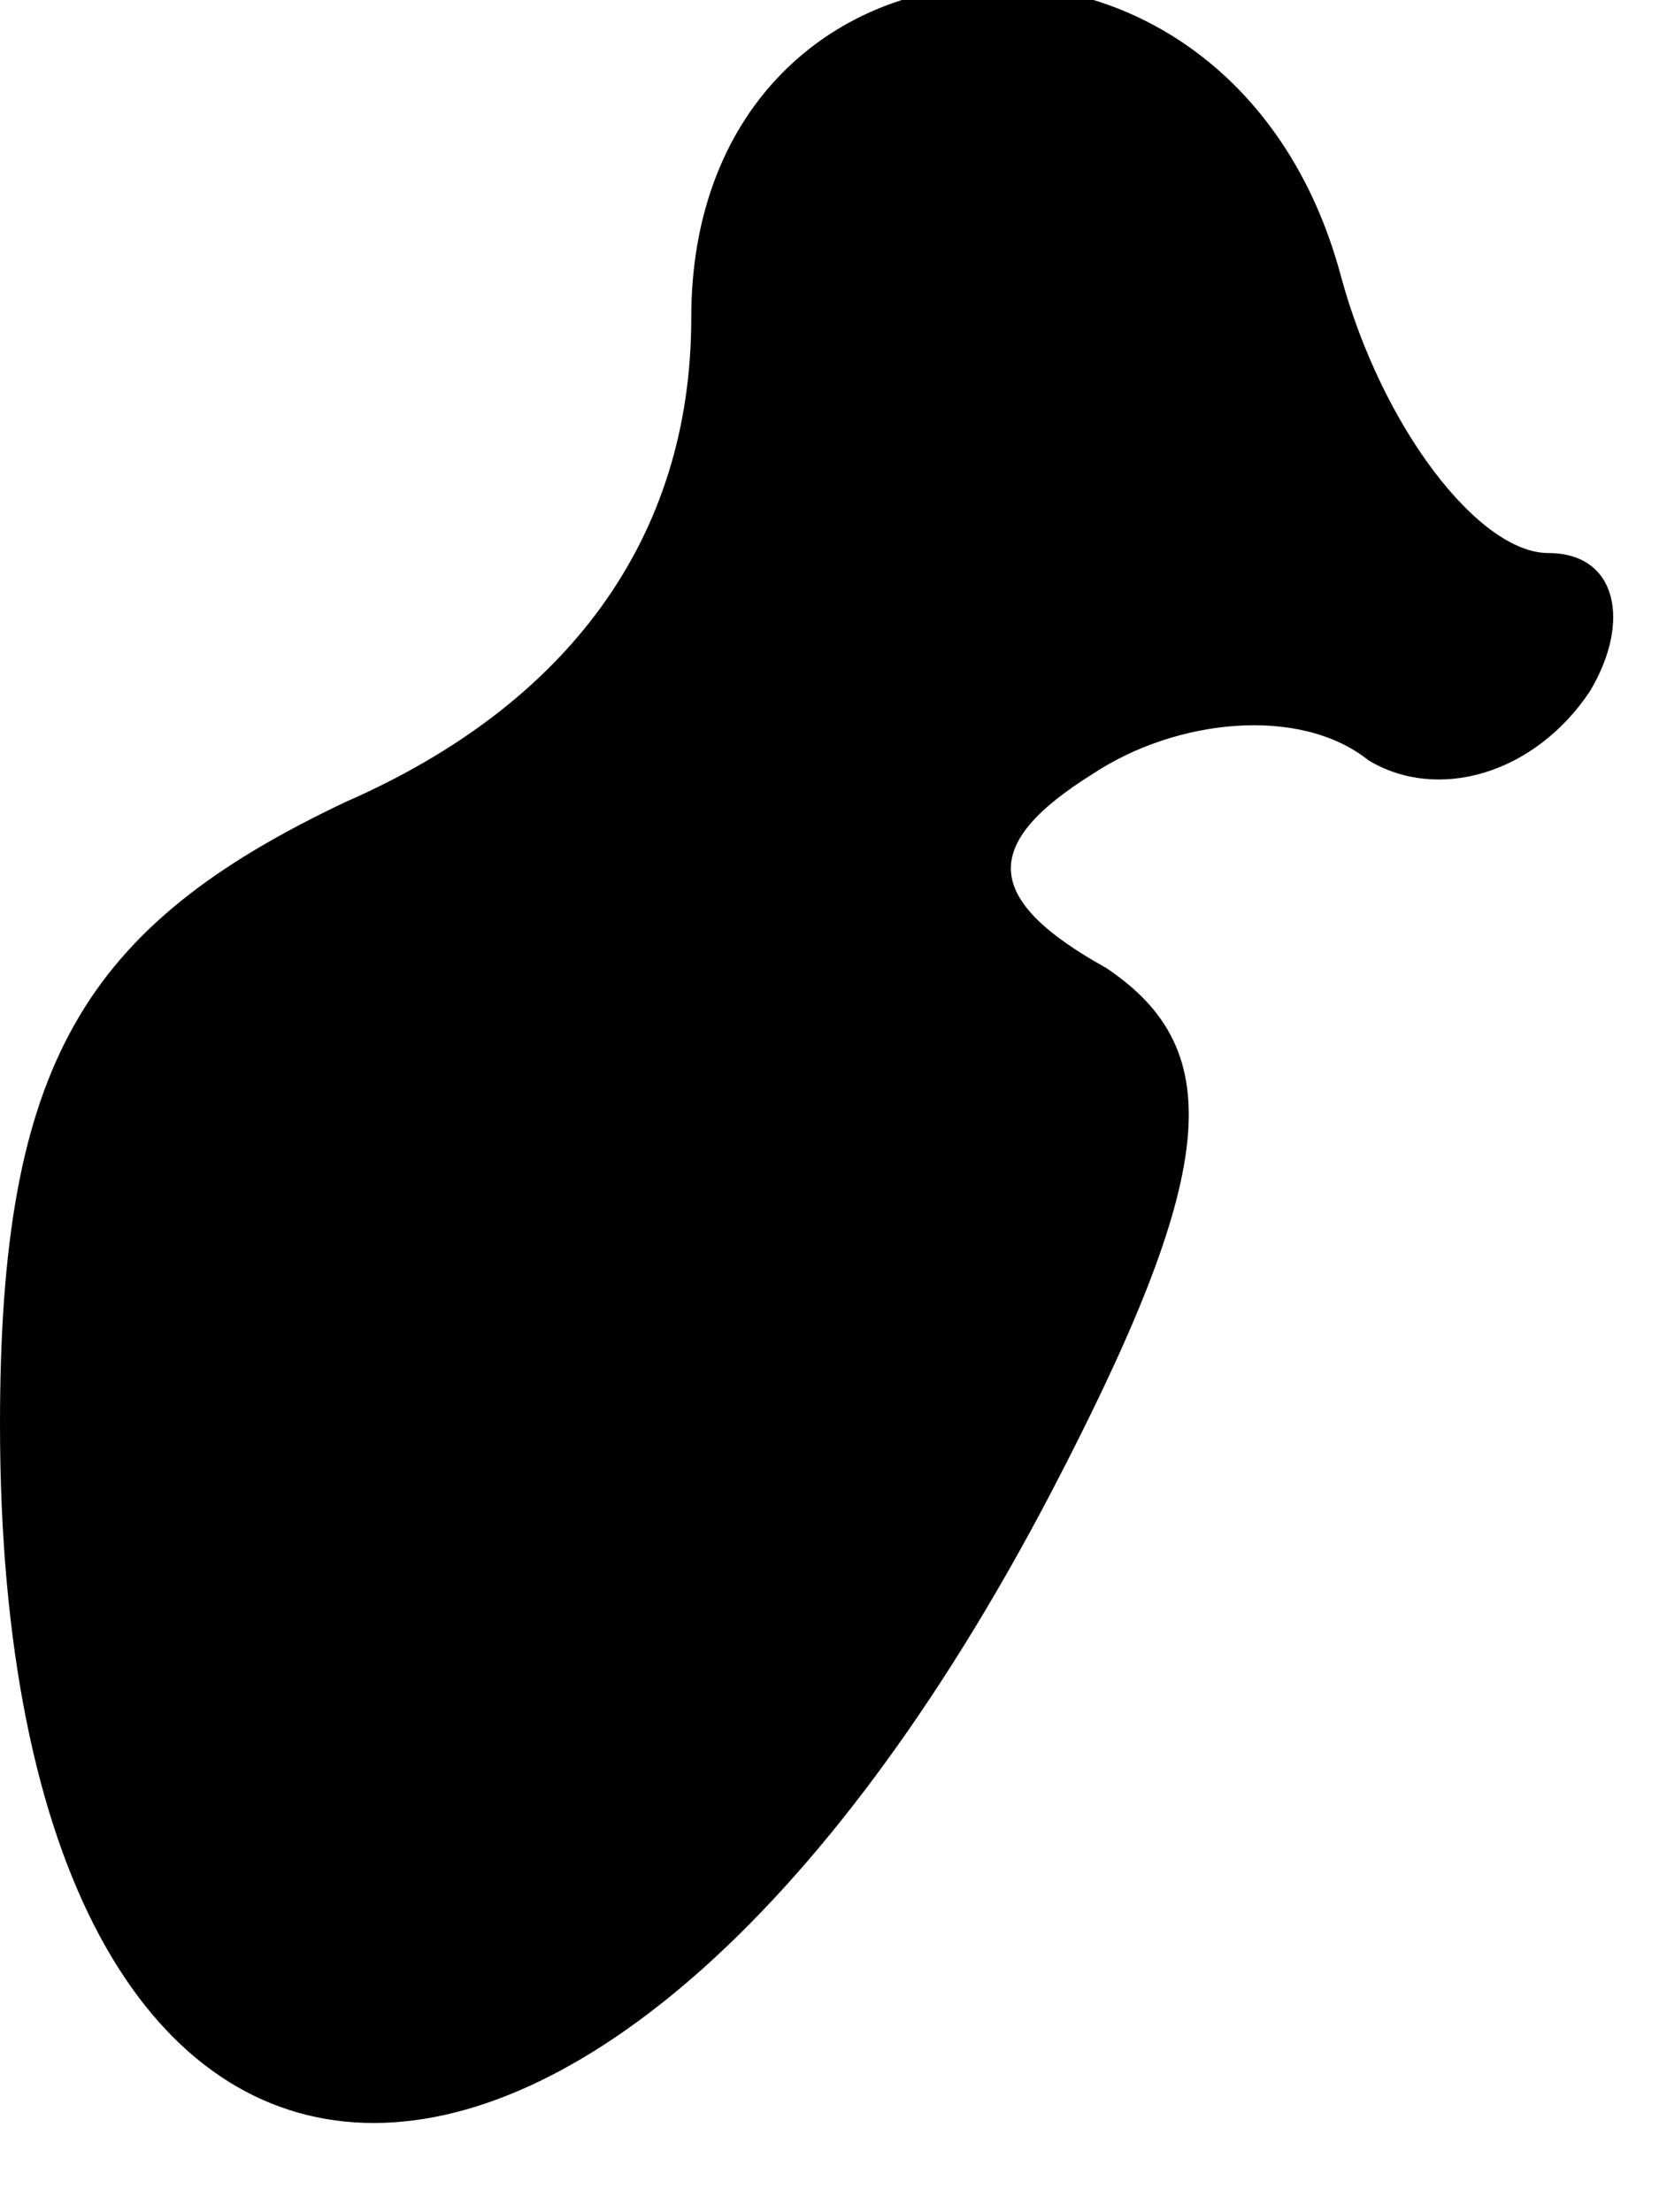 <?xml version="1.0" standalone="no"?>
<!DOCTYPE svg PUBLIC "-//W3C//DTD SVG 20010904//EN"
 "http://www.w3.org/TR/2001/REC-SVG-20010904/DTD/svg10.dtd">
<svg version="1.0" xmlns="http://www.w3.org/2000/svg"
 width="12pt" height="16pt" viewBox="0 0 12 16"
 preserveAspectRatio="xMidYMid meet">
<g transform="translate(0,16) scale(0.1,-0.1)"
fill="#000000" stroke="none">
<path fill="#000000" stroke="none" d="M50 137 c0 -16 -9 -28 -25 -35 -19 -9
-25 -19 -25 -45 0 -65 43 -68 76 -5 12 23 13 32 4 38 -9 5 -9 9 -1 14 6 4 15
5 20 1 5 -3 12 -1 16 5 3 5 2 10 -3 10 -5 0 -12 9 -15 20 -8 30 -47 27 -47 -3z"/>
</g>
</svg>
